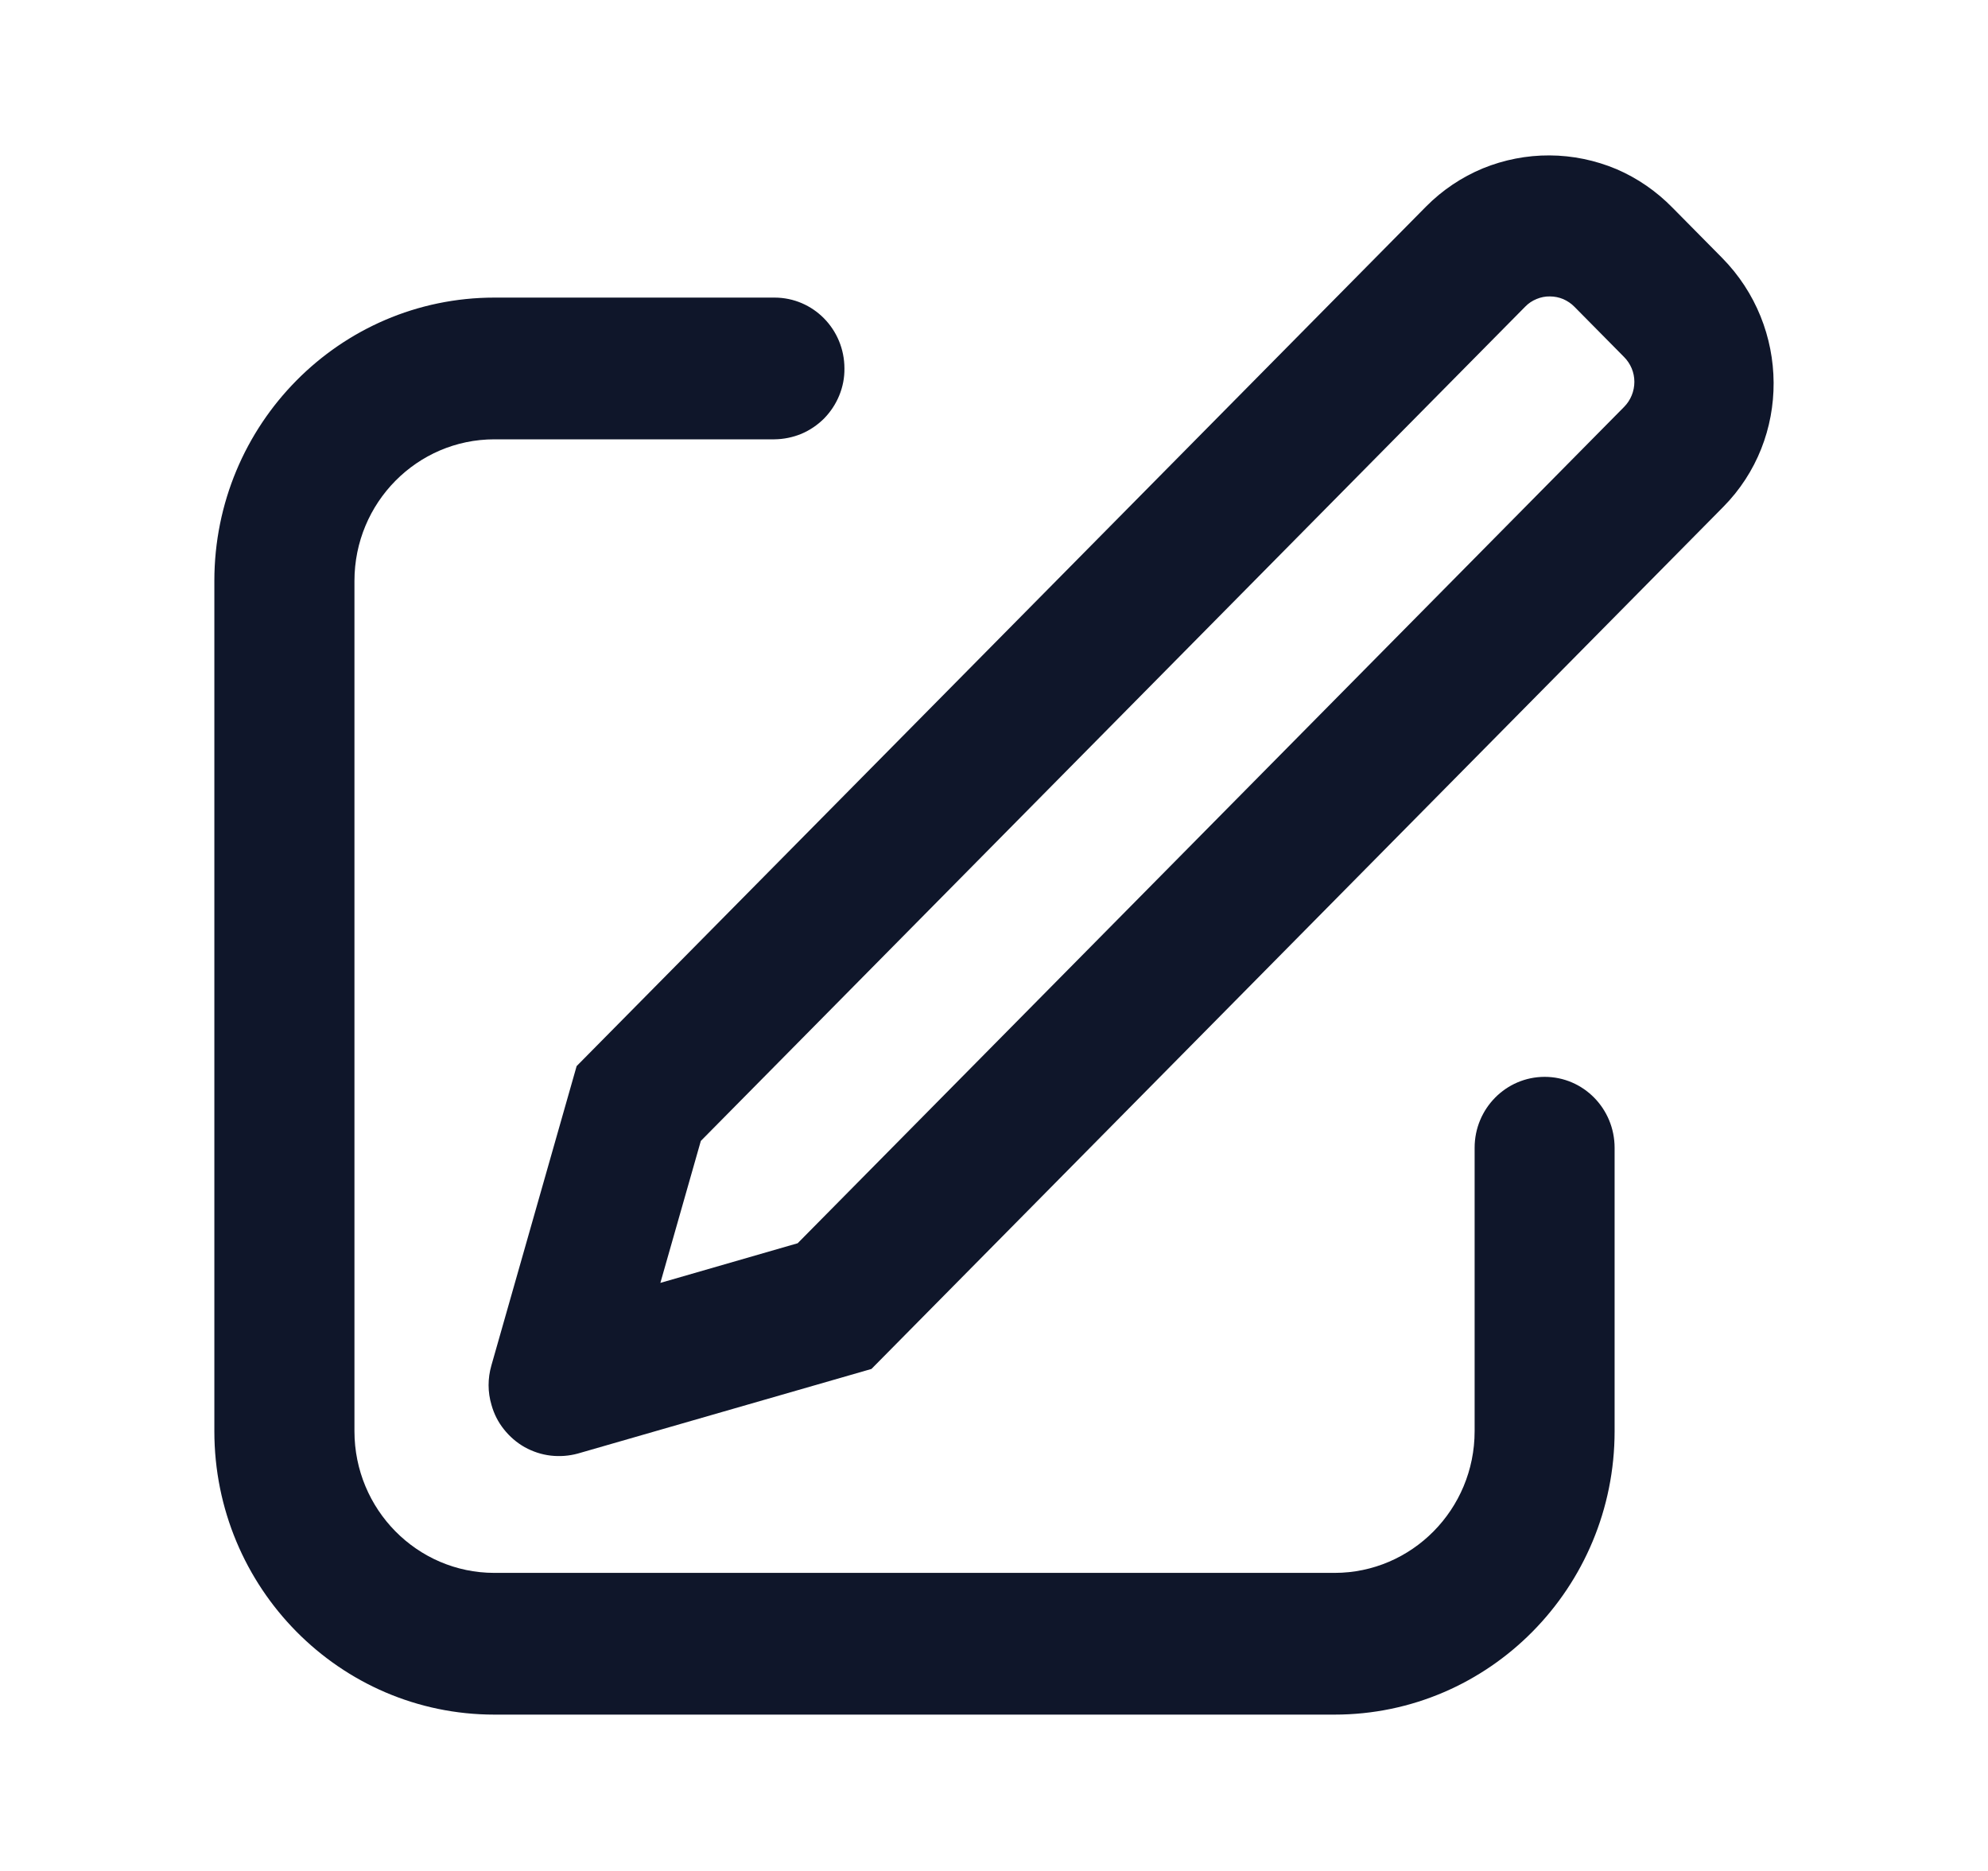 <svg width="17" height="16" viewBox="0 0 17 16" fill="none" xmlns="http://www.w3.org/2000/svg">
<path d="M5.647 10.971L6.821 10.632L13.889 3.479C13.945 3.422 13.976 3.345 13.976 3.265C13.976 3.185 13.944 3.109 13.887 3.052L13.464 2.624C13.437 2.596 13.404 2.574 13.368 2.558C13.332 2.543 13.293 2.535 13.254 2.535C13.215 2.534 13.176 2.542 13.14 2.557C13.103 2.572 13.07 2.594 13.043 2.622L5.993 9.757L5.647 10.971ZM14.302 1.776L14.726 2.205C15.309 2.796 15.315 3.75 14.736 4.335L7.452 11.707L4.943 12.43C4.867 12.451 4.788 12.457 4.709 12.448C4.631 12.439 4.556 12.414 4.487 12.376C4.418 12.337 4.358 12.285 4.309 12.223C4.26 12.162 4.224 12.091 4.203 12.015C4.17 11.905 4.17 11.788 4.202 11.677L4.931 9.117L12.196 1.765C12.334 1.626 12.499 1.515 12.68 1.44C12.861 1.366 13.055 1.328 13.251 1.329C13.447 1.33 13.641 1.37 13.822 1.446C14.002 1.523 14.165 1.636 14.302 1.776ZM6.623 2.545C6.954 2.545 7.221 2.816 7.221 3.151C7.222 3.23 7.207 3.308 7.177 3.381C7.147 3.455 7.103 3.521 7.048 3.578C6.992 3.634 6.926 3.679 6.853 3.71C6.78 3.74 6.702 3.756 6.623 3.757H4.228C3.567 3.757 3.031 4.299 3.031 4.968V12.239C3.031 12.908 3.567 13.451 4.228 13.451H11.412C12.073 13.451 12.61 12.908 12.61 12.239V9.815C12.61 9.481 12.878 9.209 13.209 9.209C13.54 9.209 13.807 9.481 13.807 9.816V12.239C13.807 13.577 12.735 14.663 11.412 14.663H4.228C2.905 14.663 1.833 13.577 1.833 12.239V4.968C1.833 3.63 2.905 2.545 4.228 2.545H6.623Z" fill="#0F162A"/>
</svg>
